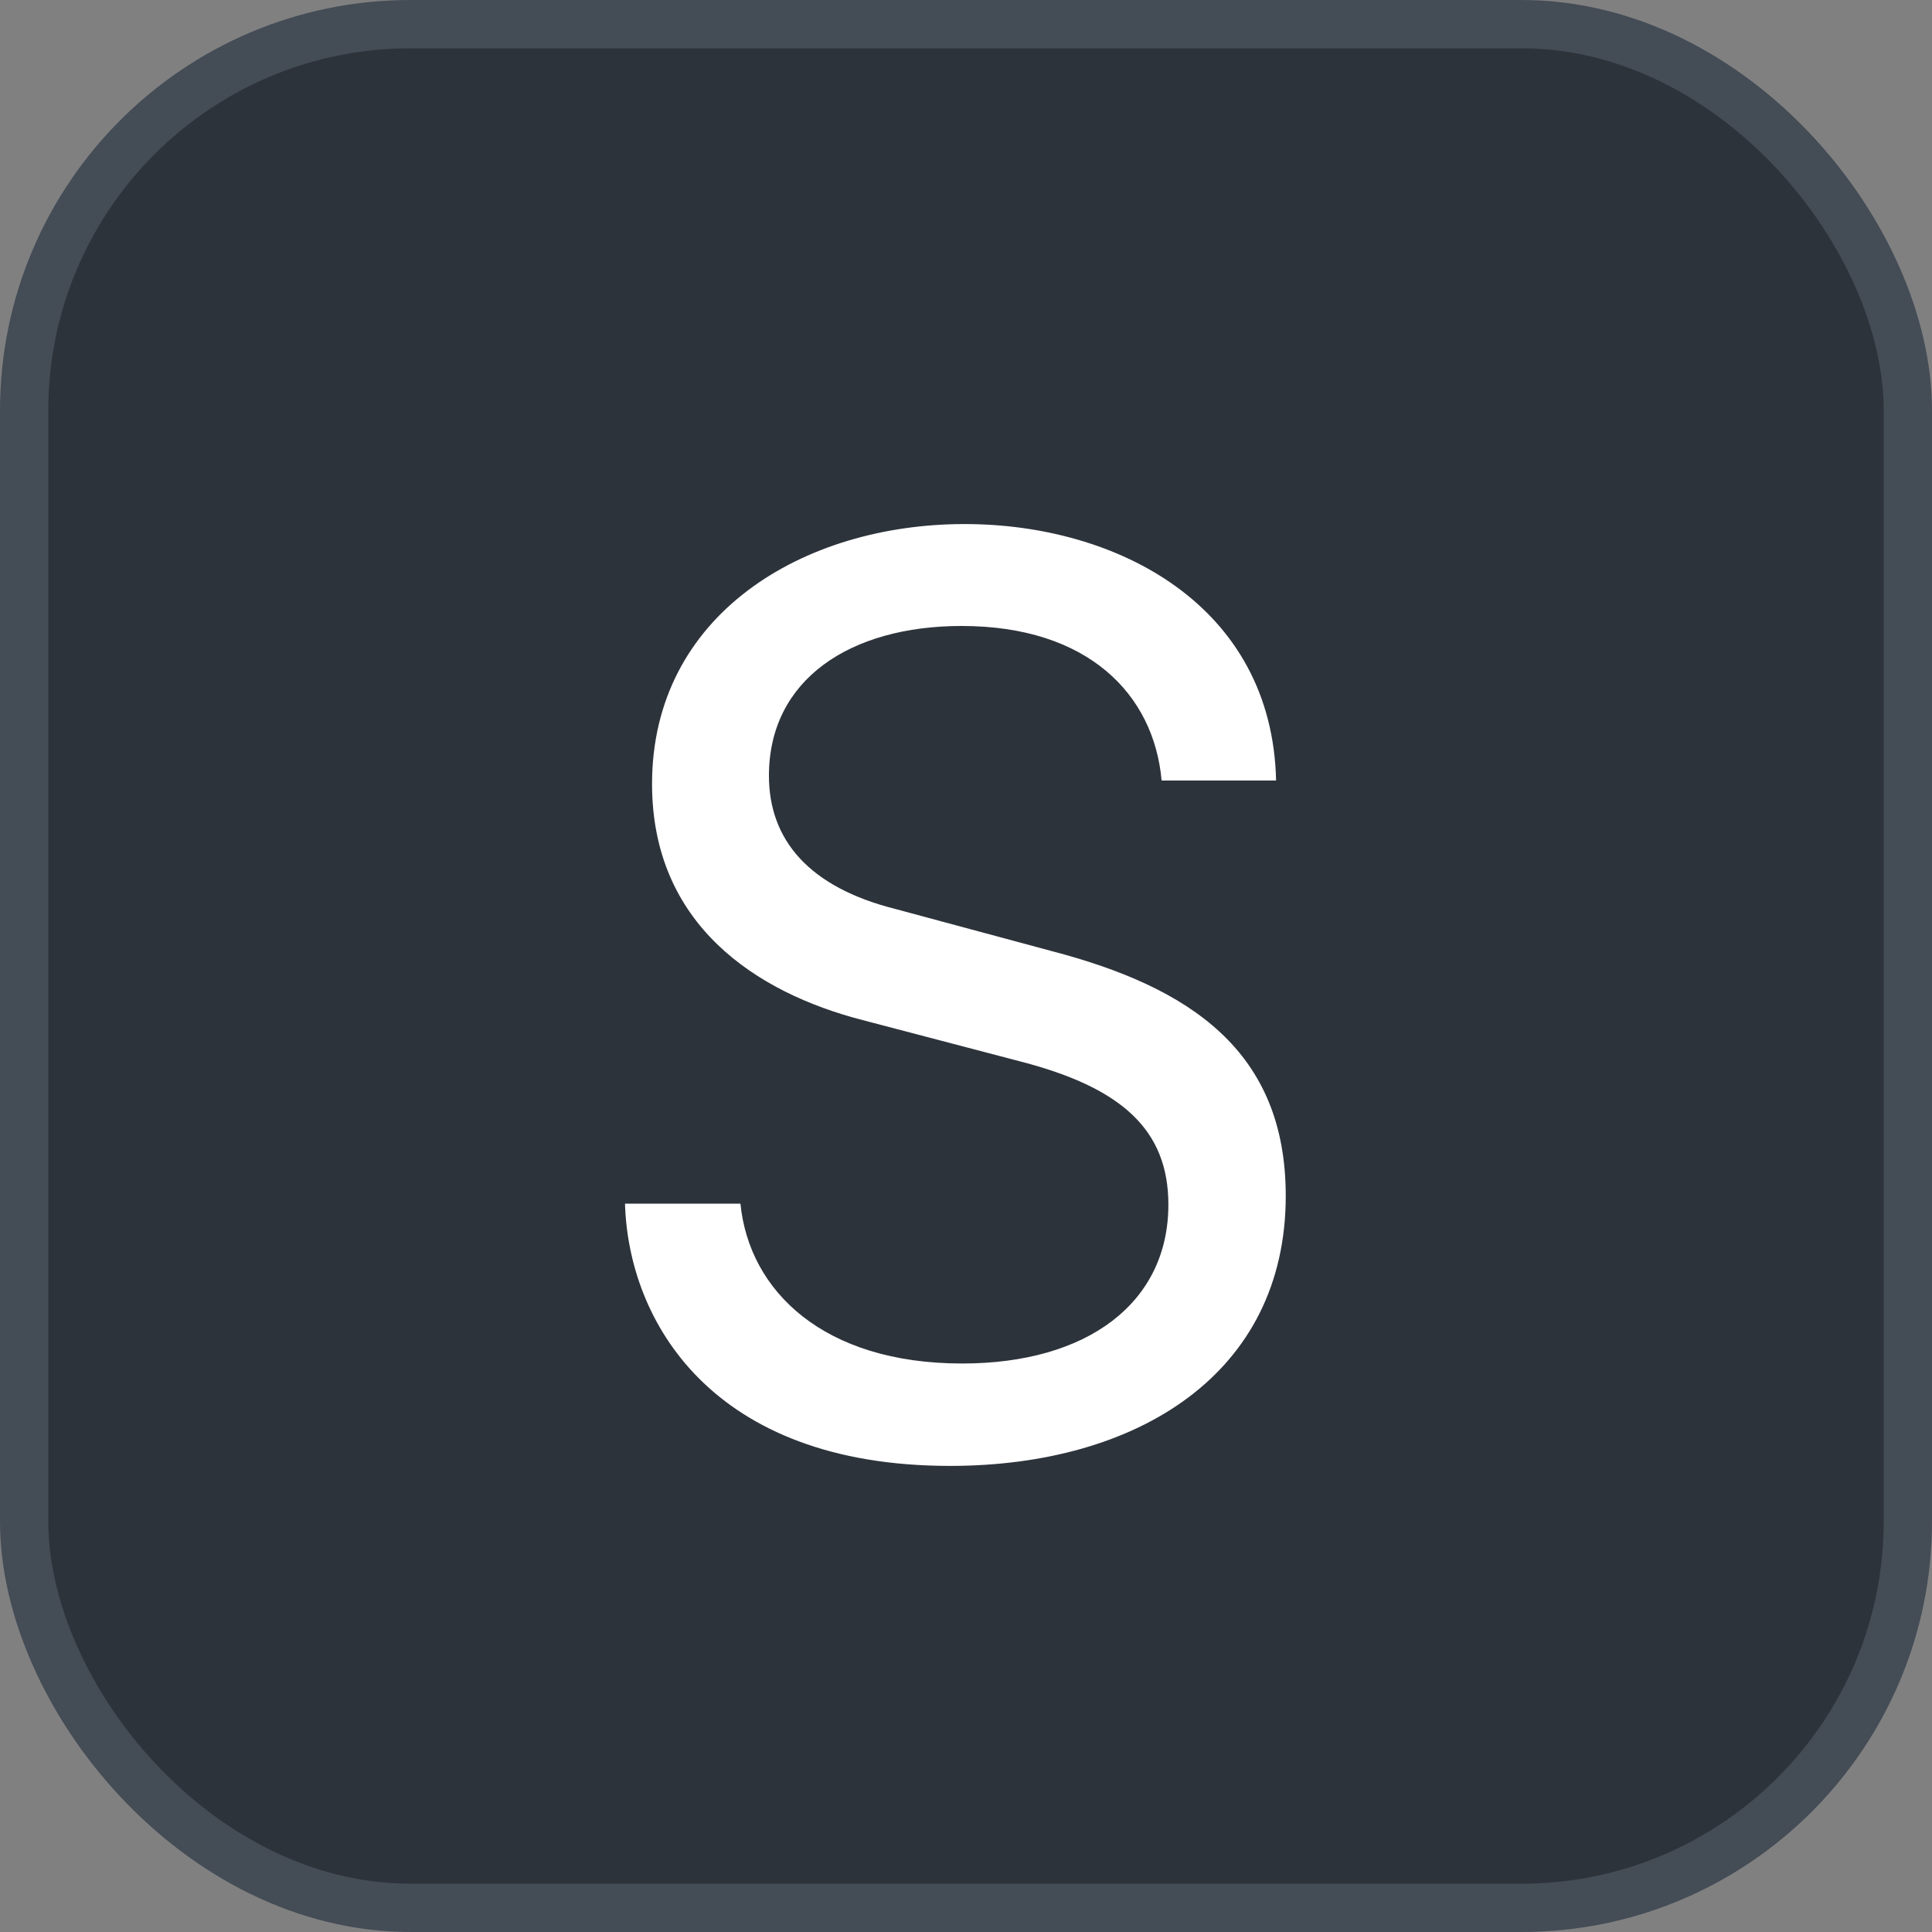 <svg xmlns="http://www.w3.org/2000/svg" version="1.1" xmlns:xlink="http://www.w3.org/1999/xlink" xmlns:svgjs="http://svgjs.com/svgjs" width="40" height="40"><rect width="100%" height="100%" fill="#808080" stroke="none"/><svg id="SvgjsSvg1002" style="overflow: hidden; top: -100%; left: -100%; position: absolute; opacity: 0;" width="2" height="0" focusable="false"><polyline id="SvgjsPolyline1003" points="0,0"></polyline><path id="SvgjsPath1004" d="M0 0 "></path></svg><defs id="SvgjsDefs2364"></defs><rect id="SvgjsRect2365" width="39" height="39" x="0.5" y="0.5" rx="8" ry="8" fill="#2d333b" stroke-opacity="1" stroke="#444c56" stroke-width="1"></rect><path id="SvgjsPath2366" d="M12.94 24.92C13.01 27.34 14.72 30.35 19.67 30.35C23.55 30.35 26.62 28.44 26.62 24.76C26.62 21.76 24.64 20.44 21.77 19.69L18.54 18.82C16.75 18.37 15.92 17.39 15.92 16.06C15.92 14.07 17.60 12.96 19.91 12.96C22.52 12.96 23.89 14.37 24.05 16.16L26.42 16.16C26.34 12.54 23.14 10.85 19.97 10.85C16.62 10.85 13.50 12.73 13.50 16.23C13.50 19.14 15.65 20.55 17.86 21.12L21.14 21.98C23.22 22.52 24.19 23.39 24.19 24.94C24.19 26.97 22.52 28.23 19.92 28.23C17.05 28.23 15.51 26.73 15.33 24.92Z" fill="#ffffff"></path></svg>